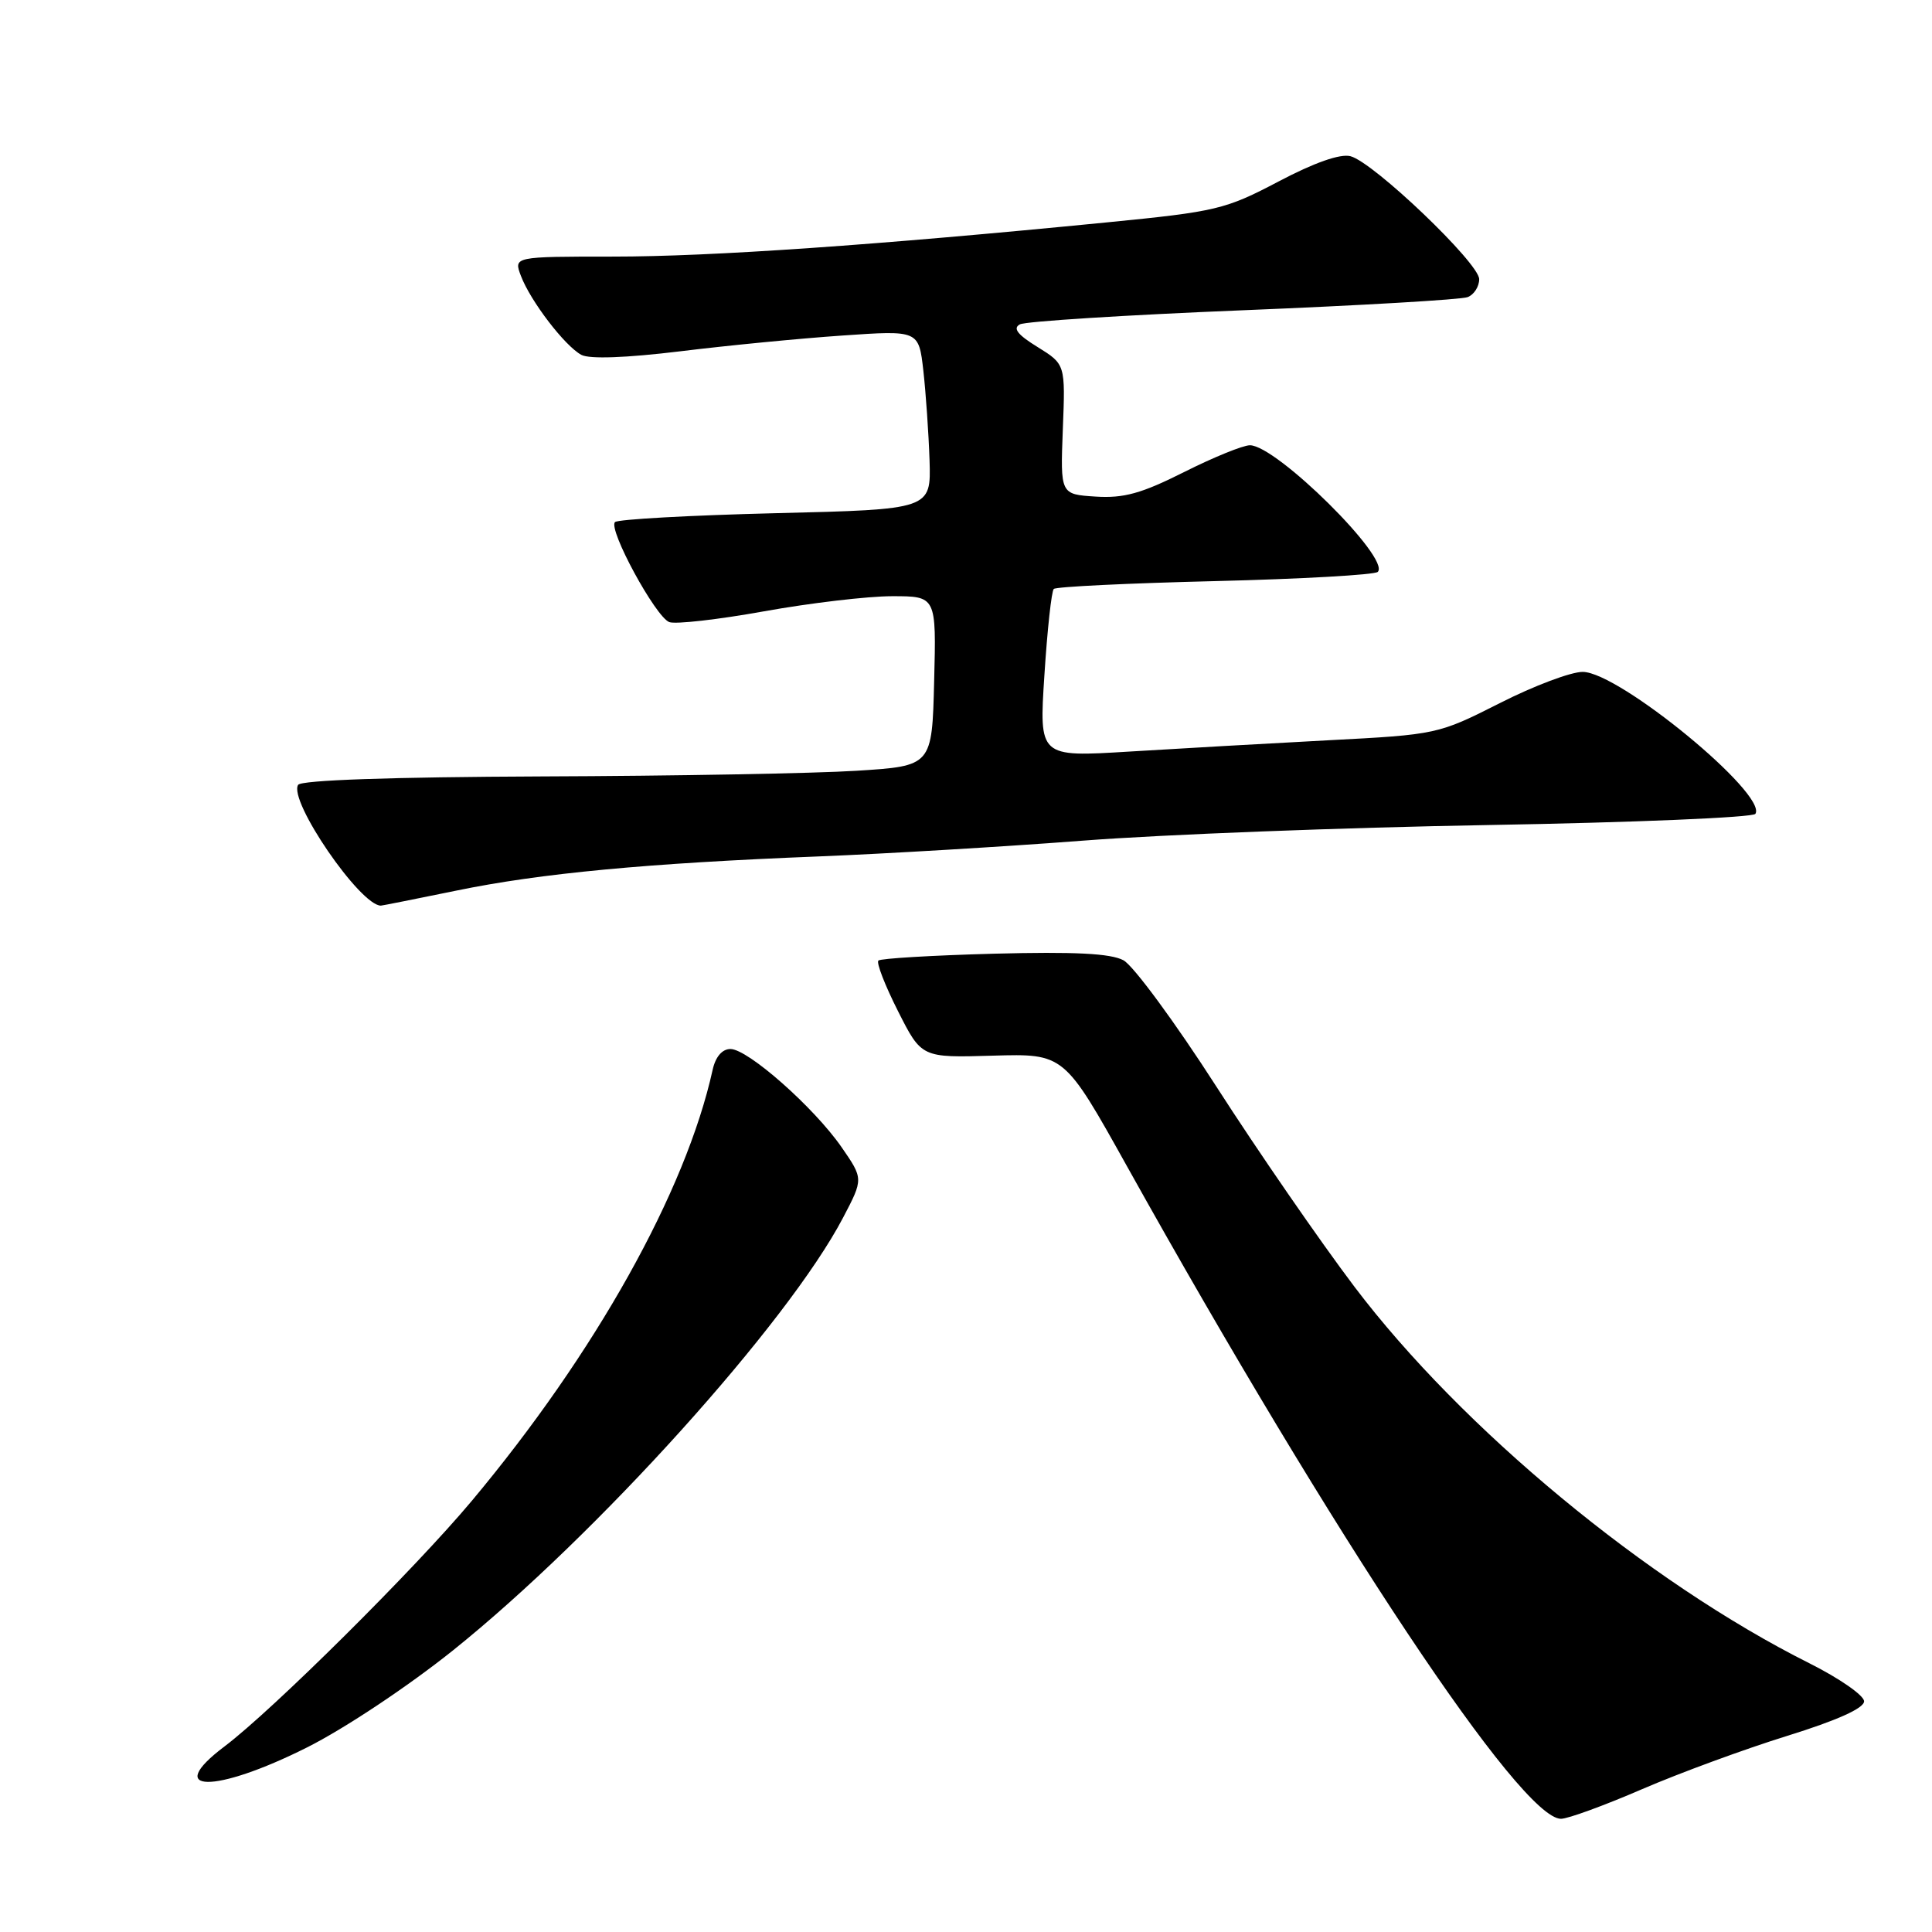 <?xml version="1.0" encoding="UTF-8" standalone="no"?>
<!DOCTYPE svg PUBLIC "-//W3C//DTD SVG 1.1//EN" "http://www.w3.org/Graphics/SVG/1.1/DTD/svg11.dtd" >
<svg xmlns="http://www.w3.org/2000/svg" xmlns:xlink="http://www.w3.org/1999/xlink" version="1.1" viewBox="0 0 256 256">
 <g >
 <path fill="currentColor"
d=" M 217.57 237.08 C 222.55 234.93 231.21 231.75 236.82 230.01 C 243.42 227.96 247.00 226.35 247.00 225.43 C 247.00 224.66 243.74 222.39 239.75 220.39 C 218.25 209.62 193.69 189.29 179.47 170.50 C 174.90 164.45 166.67 152.53 161.19 144.00 C 155.71 135.47 150.16 127.93 148.86 127.24 C 147.16 126.33 142.35 126.09 131.70 126.37 C 123.56 126.59 116.67 127.00 116.39 127.28 C 116.10 127.57 117.27 130.58 118.99 133.98 C 122.11 140.16 122.11 140.16 131.56 139.88 C 141.01 139.61 141.01 139.61 149.34 154.55 C 176.89 203.94 201.54 241.01 206.84 241.00 C 207.75 241.00 212.58 239.24 217.57 237.08 Z  M 40.65 231.56 C 45.66 229.05 54.07 223.45 60.04 218.67 C 79.04 203.43 104.39 175.31 111.71 161.35 C 114.41 156.20 114.41 156.20 111.50 151.99 C 107.84 146.72 99.10 139.00 96.79 139.00 C 95.69 139.00 94.81 140.03 94.43 141.75 C 90.87 157.88 78.89 179.30 62.50 198.89 C 54.94 207.92 36.15 226.58 29.75 231.41 C 21.54 237.60 28.41 237.70 40.65 231.56 Z  M 60.47 118.01 C 71.61 115.71 85.76 114.38 108.50 113.48 C 117.30 113.13 133.05 112.19 143.50 111.39 C 153.95 110.58 178.15 109.65 197.28 109.32 C 216.41 108.99 232.30 108.32 232.60 107.84 C 234.21 105.23 214.56 89.07 209.73 89.03 C 208.20 89.01 203.25 90.87 198.73 93.17 C 190.56 97.30 190.39 97.34 176.00 98.09 C 168.03 98.51 156.14 99.19 149.59 99.59 C 137.68 100.32 137.68 100.32 138.39 89.45 C 138.77 83.47 139.33 78.33 139.63 78.04 C 139.92 77.74 149.54 77.28 161.00 77.00 C 172.46 76.72 182.16 76.17 182.56 75.78 C 184.31 74.03 169.13 59.00 165.62 59.00 C 164.70 59.00 160.78 60.60 156.90 62.55 C 151.25 65.39 148.91 66.04 145.17 65.80 C 140.50 65.50 140.50 65.50 140.83 56.88 C 141.17 48.27 141.17 48.27 137.48 45.98 C 134.83 44.35 134.17 43.50 135.14 42.98 C 135.89 42.58 149.20 41.74 164.72 41.11 C 180.24 40.48 193.63 39.70 194.47 39.37 C 195.31 39.05 196.00 37.98 196.00 36.99 C 196.00 34.87 182.01 21.50 178.95 20.70 C 177.59 20.34 174.15 21.55 169.41 24.05 C 162.38 27.75 161.17 28.04 146.74 29.46 C 116.05 32.49 94.19 34.00 81.27 34.00 C 68.05 34.00 68.05 34.00 69.03 36.57 C 70.30 39.91 74.84 45.84 77.03 47.02 C 78.11 47.60 82.96 47.42 90.13 46.55 C 96.38 45.78 106.05 44.84 111.62 44.46 C 121.74 43.76 121.74 43.76 122.35 49.13 C 122.68 52.08 123.05 57.42 123.17 61.00 C 123.37 67.50 123.37 67.50 102.77 68.00 C 91.44 68.28 81.86 68.81 81.49 69.18 C 80.55 70.12 86.86 81.73 88.68 82.43 C 89.49 82.74 95.15 82.10 101.25 81.00 C 107.36 79.90 114.99 79.00 118.21 79.00 C 124.07 79.00 124.07 79.00 123.78 90.25 C 123.50 101.50 123.50 101.50 113.50 102.13 C 108.00 102.48 89.24 102.82 71.81 102.88 C 51.83 102.96 39.89 103.37 39.50 104.00 C 38.20 106.11 47.72 120.00 50.47 120.00 C 50.64 120.00 55.14 119.10 60.47 118.01 Z "/>
</g>
</svg>